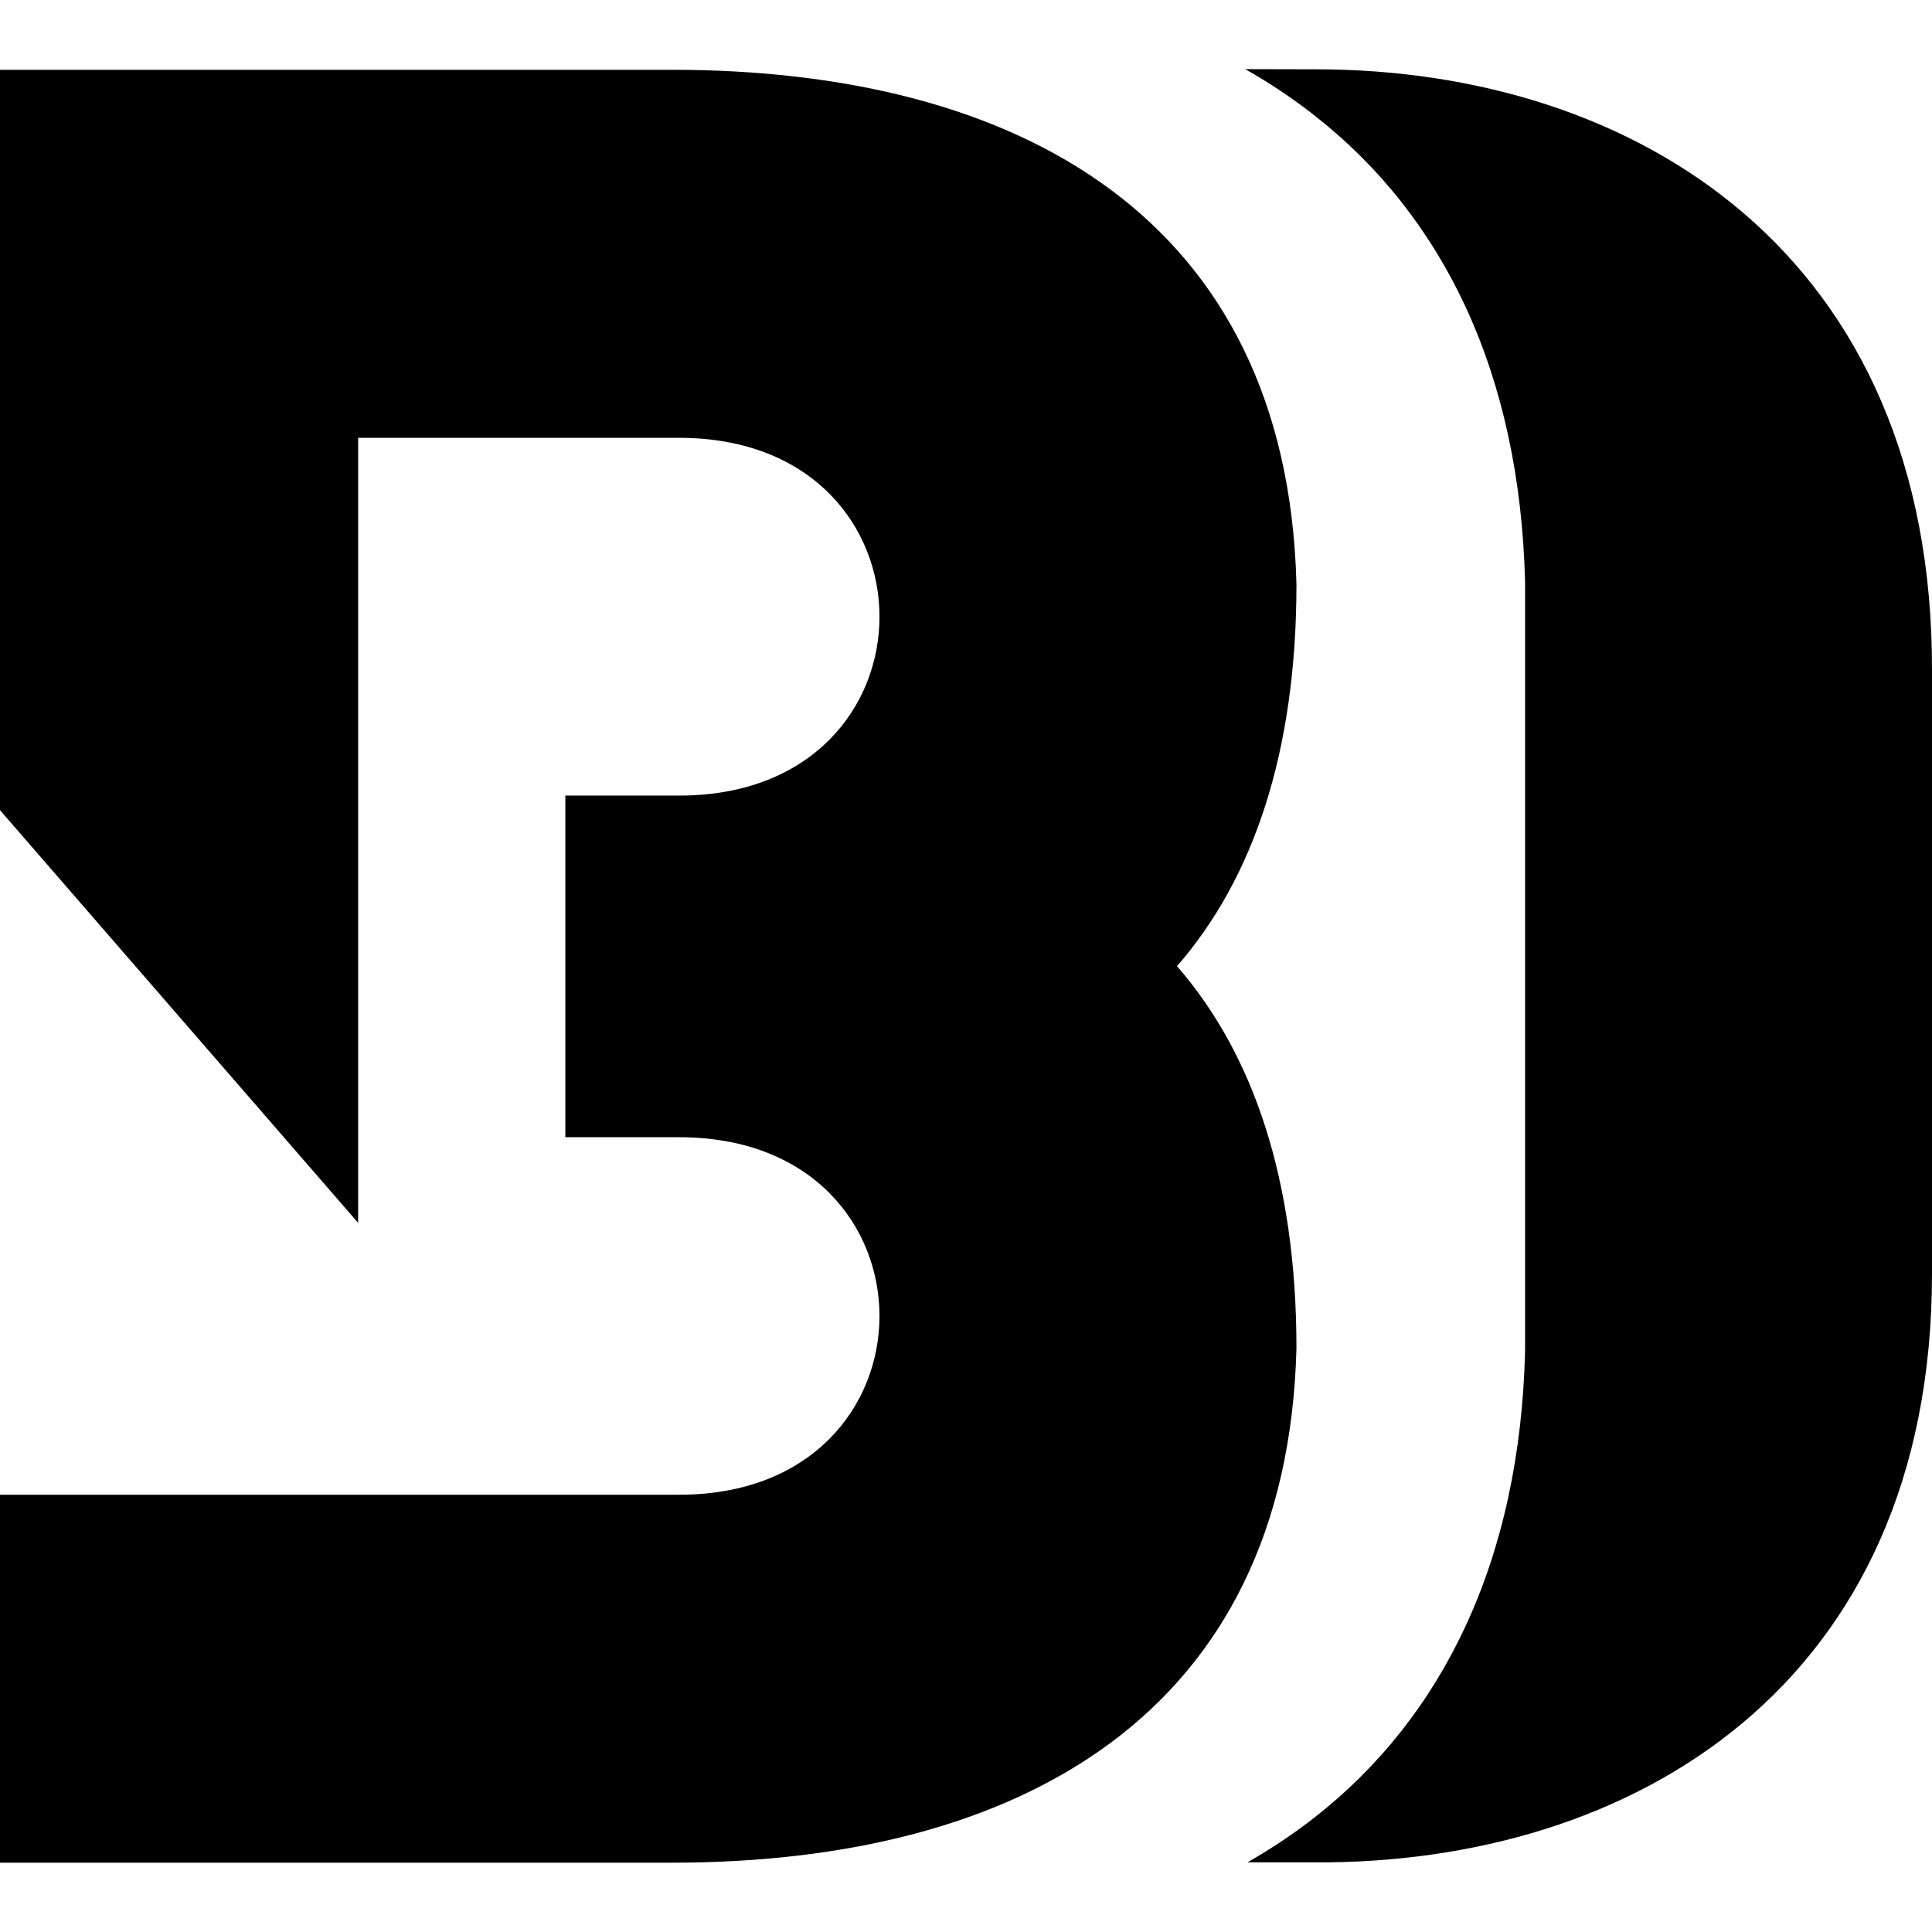 <svg xmlns="http://www.w3.org/2000/svg" width="24" height="24" viewBox="0 0 24 24"><path fill="black" d="M 15.469 0.859 C 15.773 1.031 16.06 1.223 16.326 1.432 C 17.135 2.064 17.769 2.868 18.209 3.818 C 18.665 4.805 18.913 5.951 18.945 7.227 L 18.945 7.242 L 18.945 7.26 L 18.945 16.754 L 18.945 16.77 L 18.945 16.785 C 18.914 18.06 18.666 19.207 18.209 20.193 C 17.769 21.144 17.136 21.948 16.326 22.58 C 16.068 22.782 15.79 22.967 15.496 23.135 L 16.326 23.135 C 20.286 23.159 24 20.93 24 15.82 L 24 8.354 C 24.022 3.143 20.305 0.861 16.346 0.861 L 15.469 0.859 z M 0 0.867 L 0 10.064 L 4.449 15.191 L 4.449 5.439 L 8.439 5.439 C 11.754 5.439 11.754 9.883 8.439 9.883 L 7.023 9.883 L 7.023 14.127 L 8.439 14.127 C 11.754 14.127 11.754 18.568 8.439 18.568 L 0 18.568 L 0 23.139 L 8.346 23.139 C 12.648 23.139 15.987 21.302 16.105 16.75 C 16.105 14.655 15.568 13.09 14.621 12.002 C 15.568 10.915 16.105 9.35 16.105 7.256 C 15.988 2.704 12.649 0.867 8.346 0.867 L 0 0.867 z"/></svg>